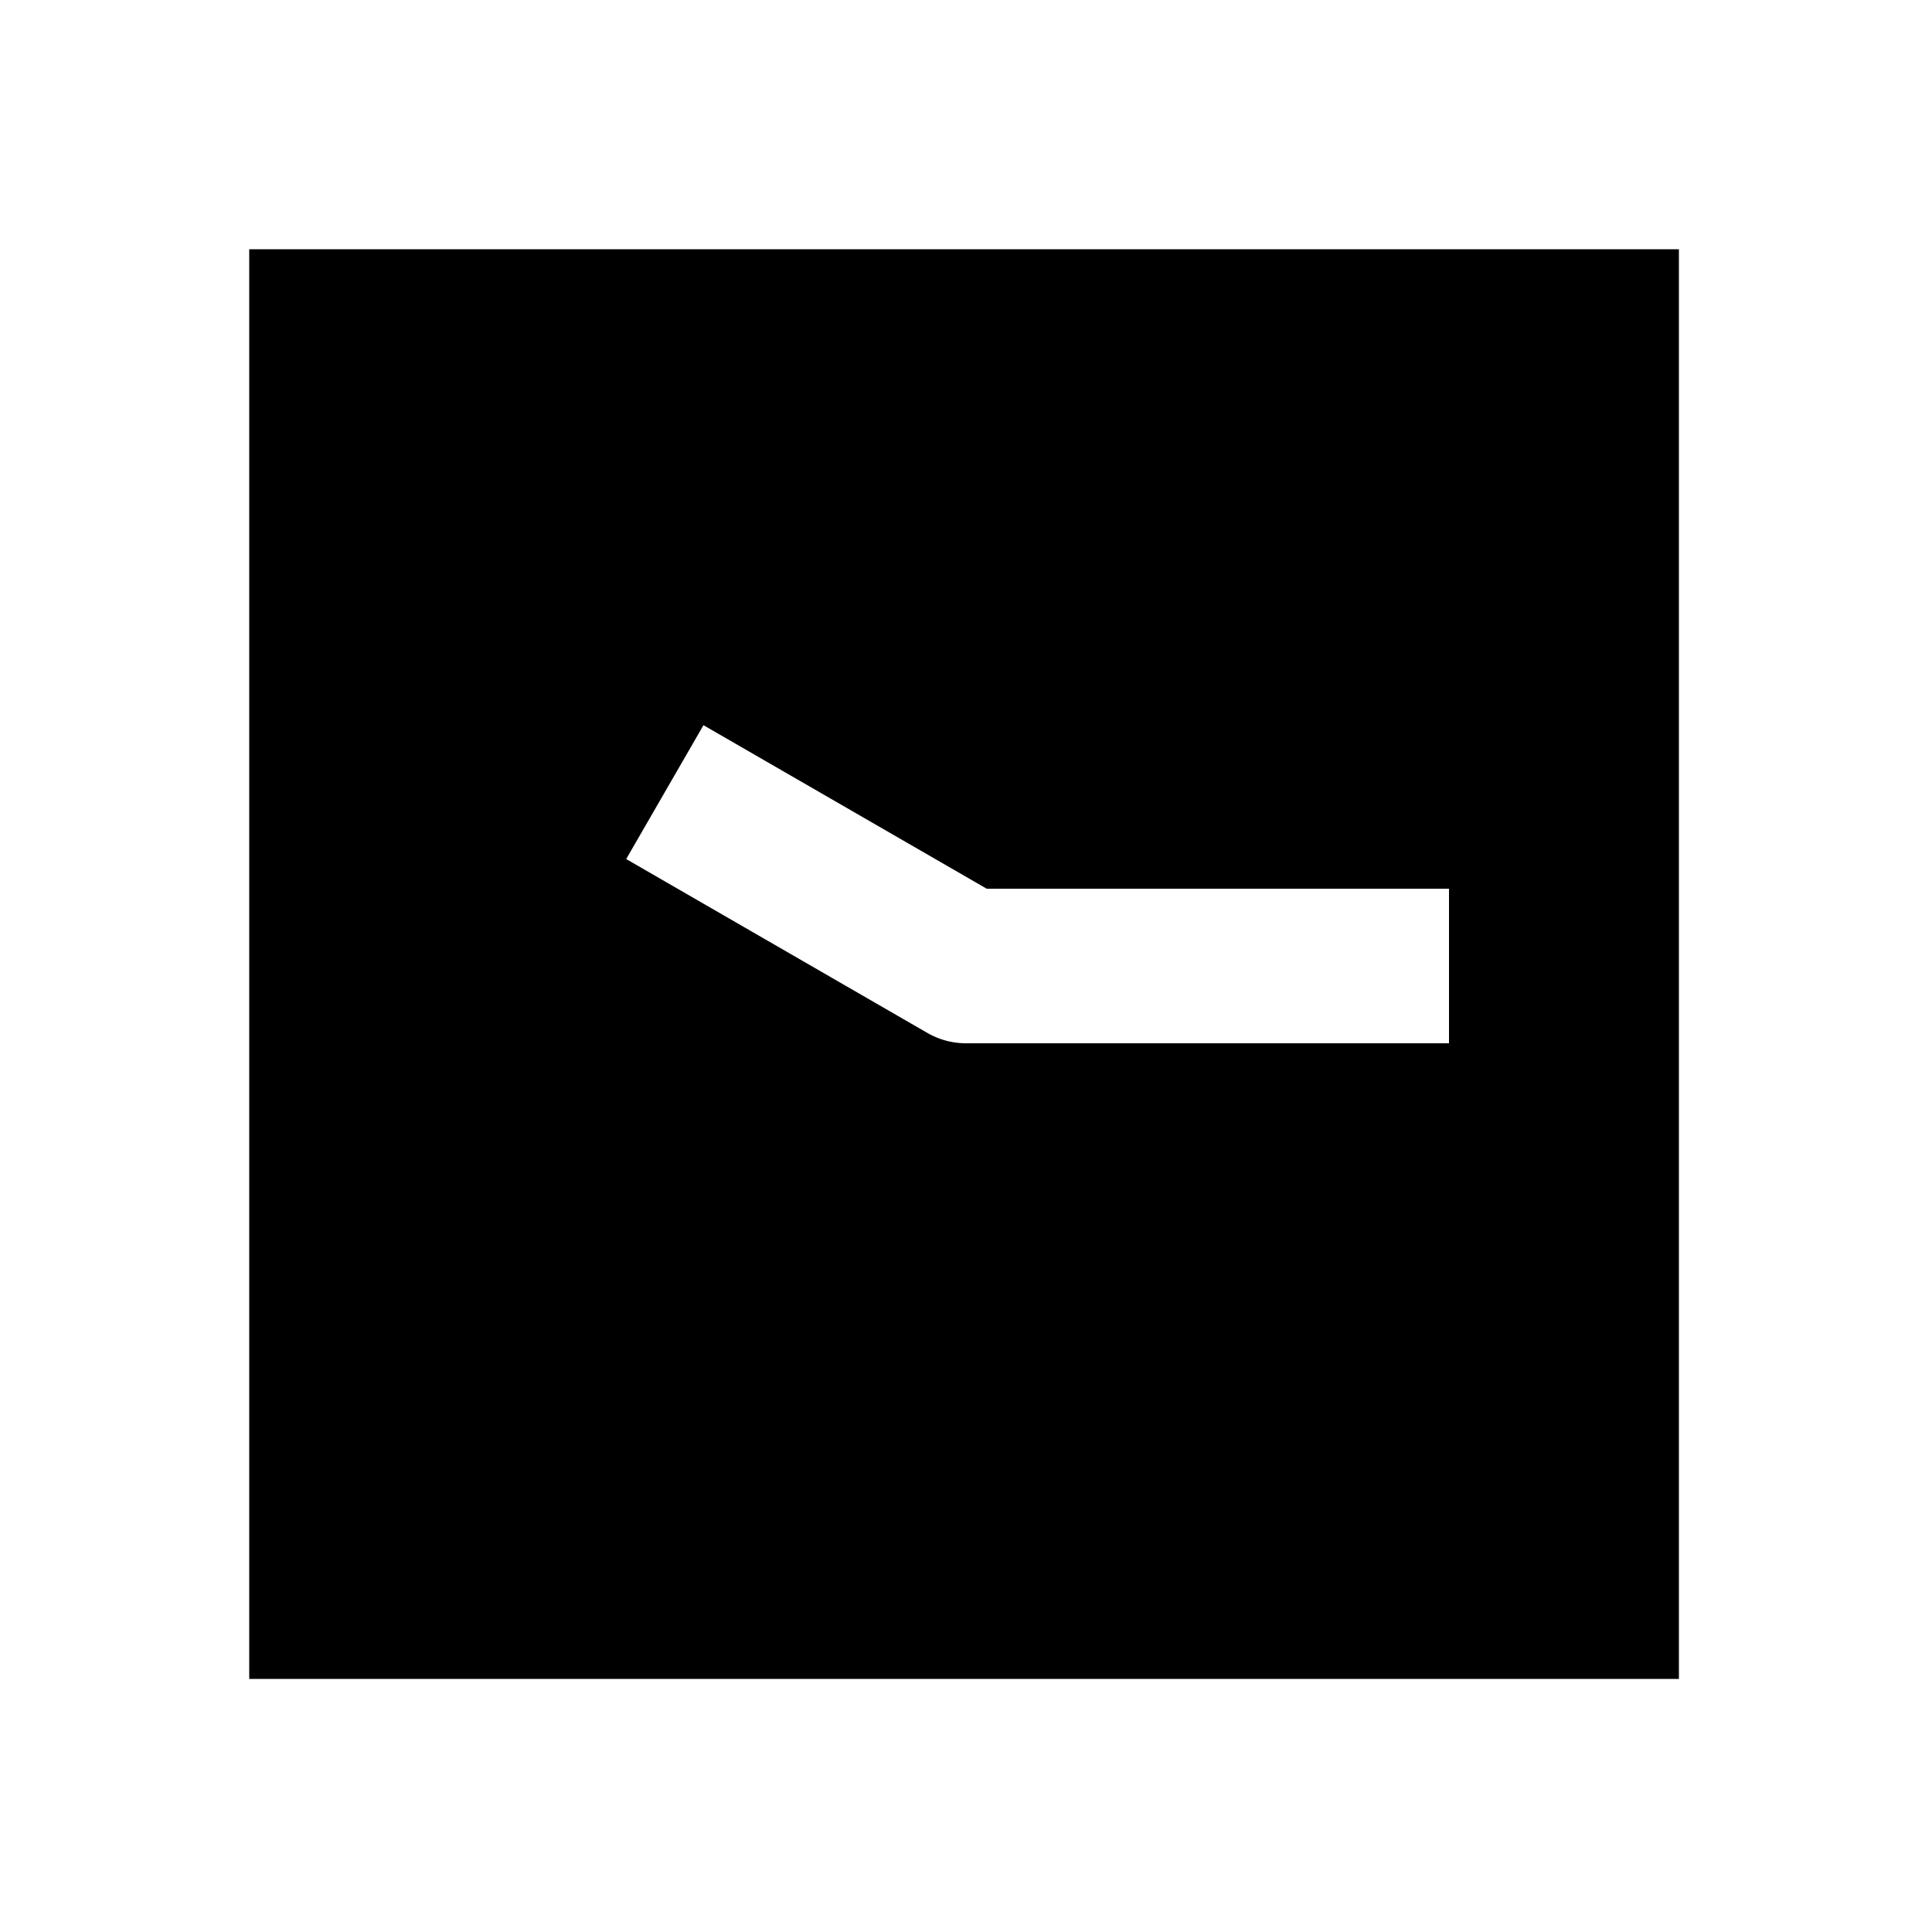 <svg xmlns="http://www.w3.org/2000/svg" width="1000" height="1000"><path d="M129 129v740h740V129H129zm235.115 246.36 34.64 20L510.72 460H750v80H500a40.004 40.004 0 0 1-20-5.36l-121.244-70-34.64-20 40-69.28z" style="-inkscape-stroke:none"/></svg>